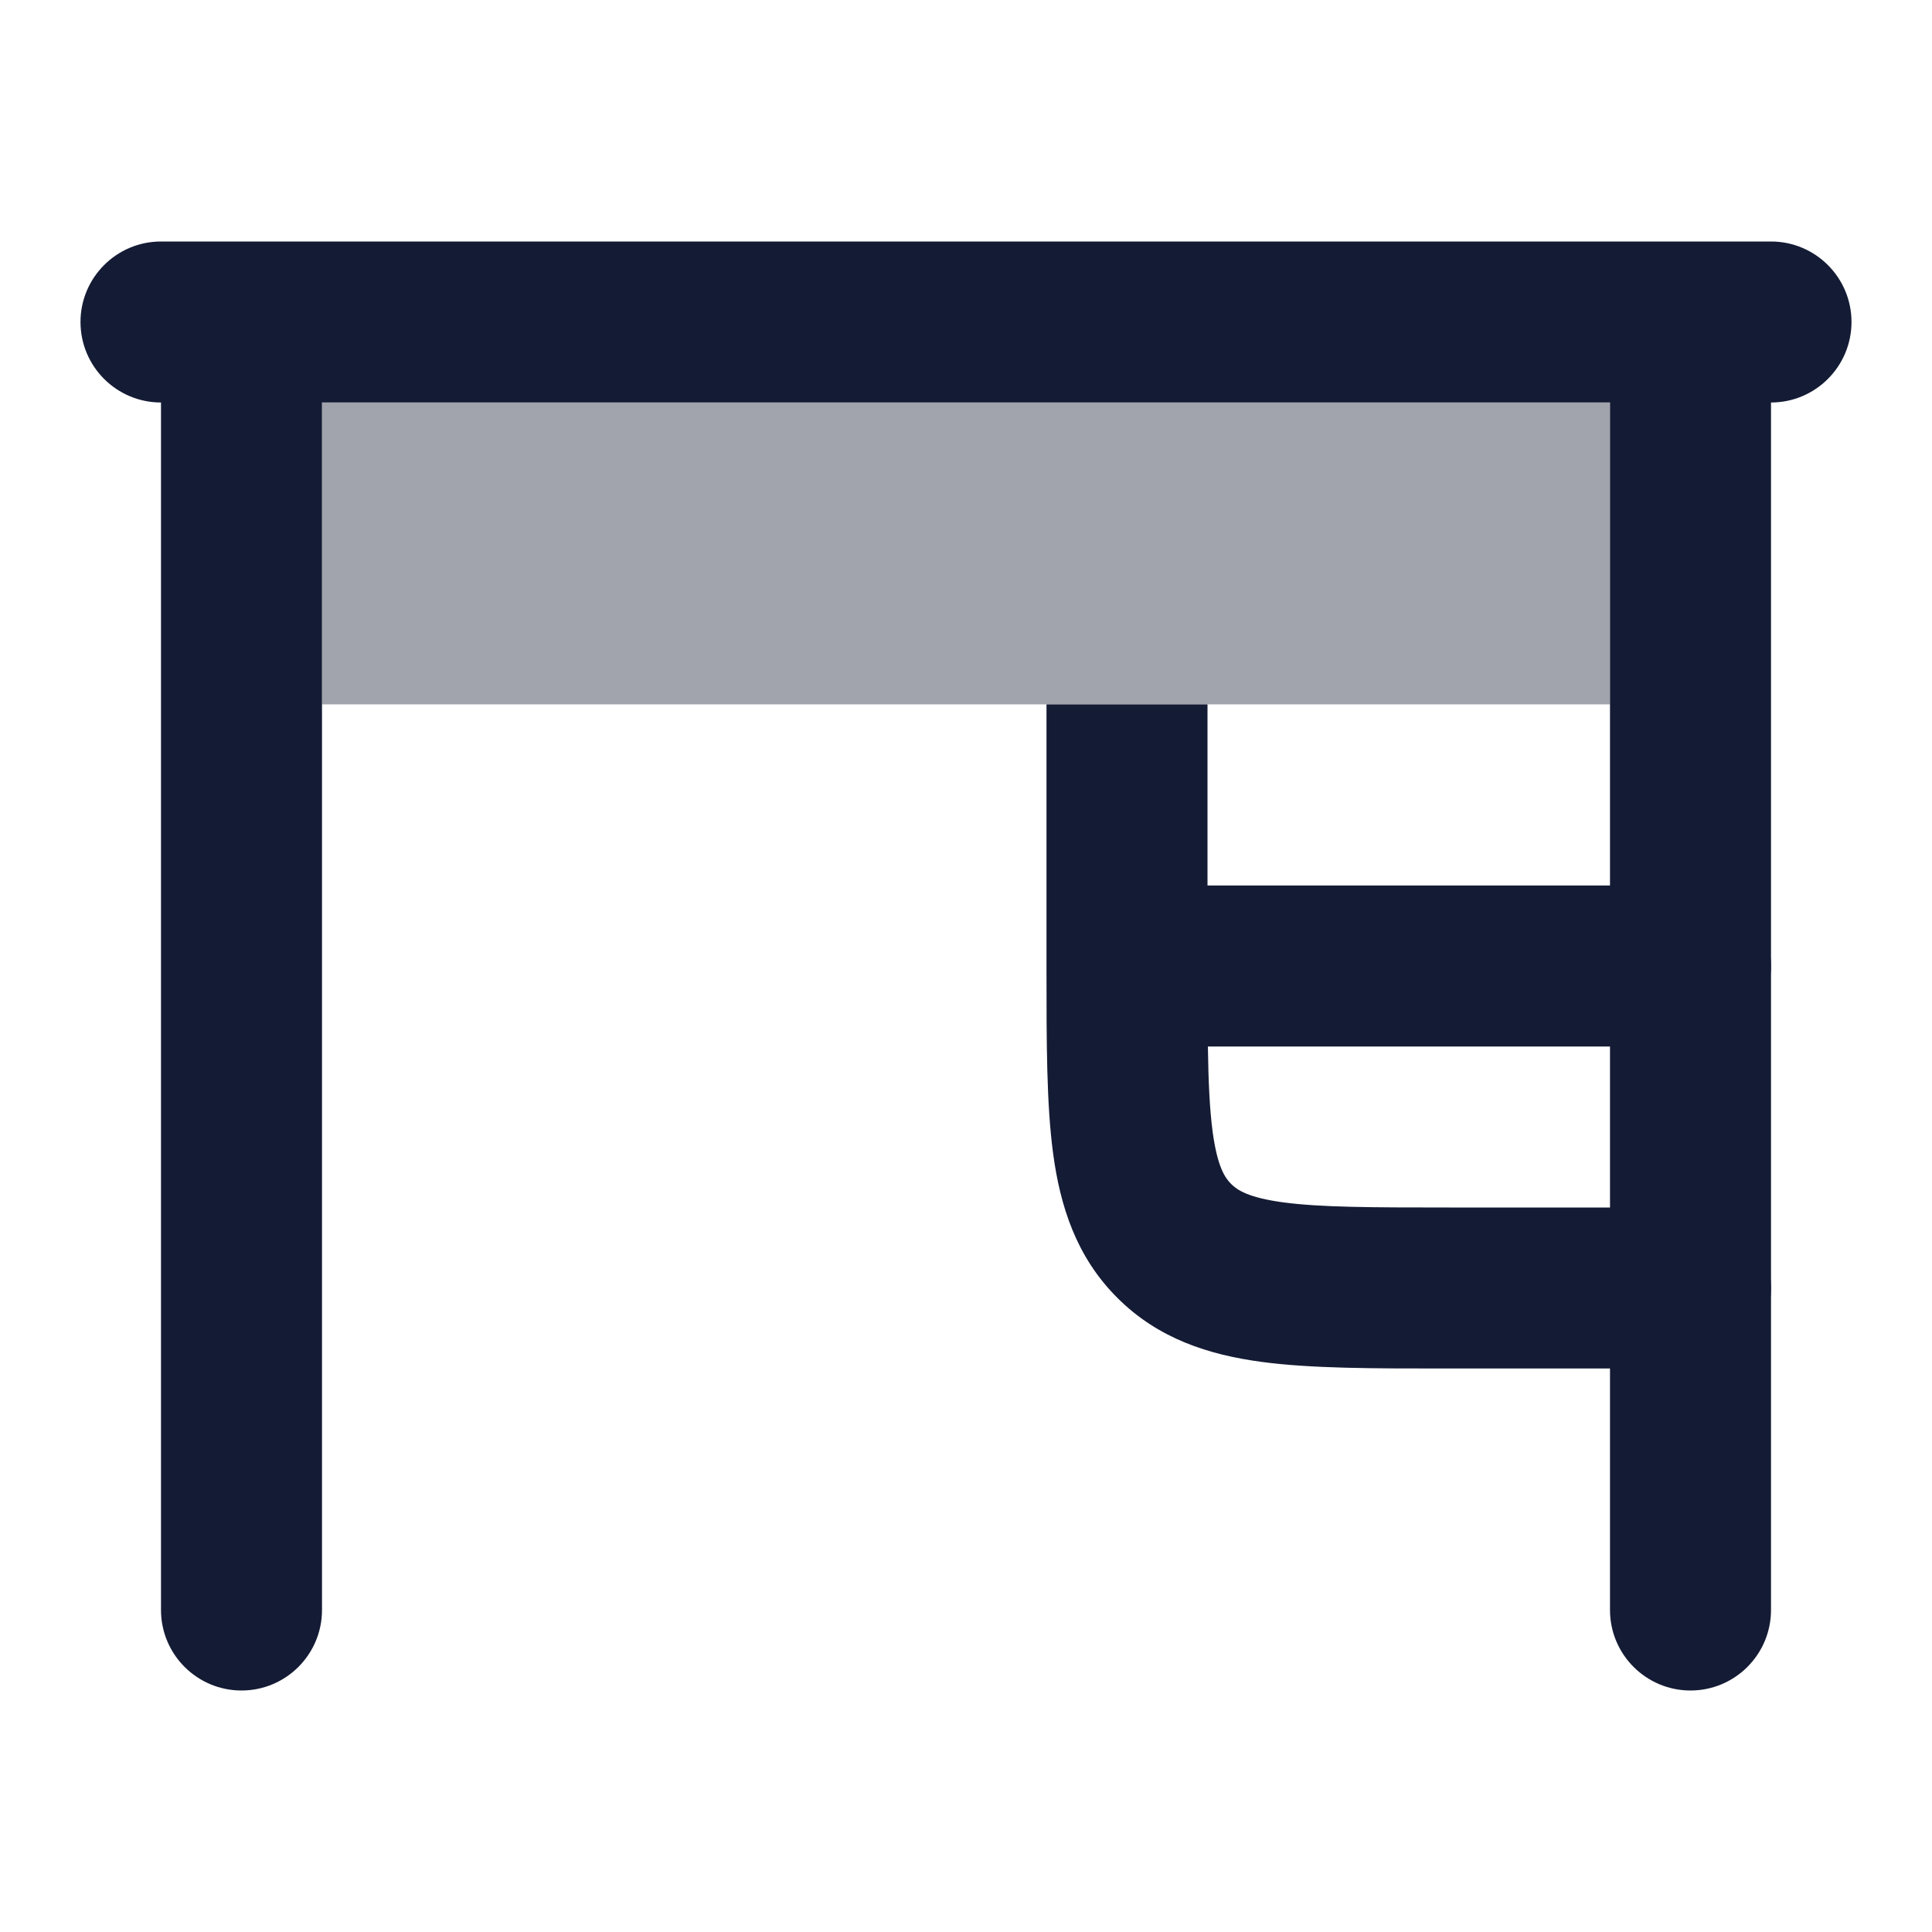 <svg width="24" height="24" viewBox="0 0 24 24" fill="none" xmlns="http://www.w3.org/2000/svg">
<path opacity="0.4" d="M4 8.75H20V5H4V8.75Z" fill="#141B34"/>
<path d="M2 3C1.448 3 1 3.448 1 4C1 4.552 1.448 5 2 5V20C2 20.552 2.448 21 3 21C3.552 21 4 20.552 4 20V5H20V20C20 20.552 20.448 21 21 21C21.552 21 22 20.552 22 20V5C22.552 5 23 4.552 23 4C23 3.448 22.552 3 22 3H2Z" fill="#141B34"/>
<path d="M13 8.75H15V11H21C21.552 11 22 11.448 22 12C22 12.552 21.552 13 21 13H15.005C15.011 13.441 15.027 13.781 15.064 14.061C15.123 14.495 15.217 14.631 15.293 14.707C15.369 14.783 15.505 14.877 15.939 14.936C16.401 14.998 17.029 15 18 15H21C21.552 15 22 15.448 22 16C22 16.552 21.552 17 21 17L17.934 17C17.048 17 16.284 17 15.672 16.918C15.017 16.83 14.388 16.631 13.879 16.121C13.369 15.612 13.17 14.983 13.082 14.328C13 13.716 13 12.952 13 12.066L13 8.75Z" fill="#141B34"/>
</svg>
